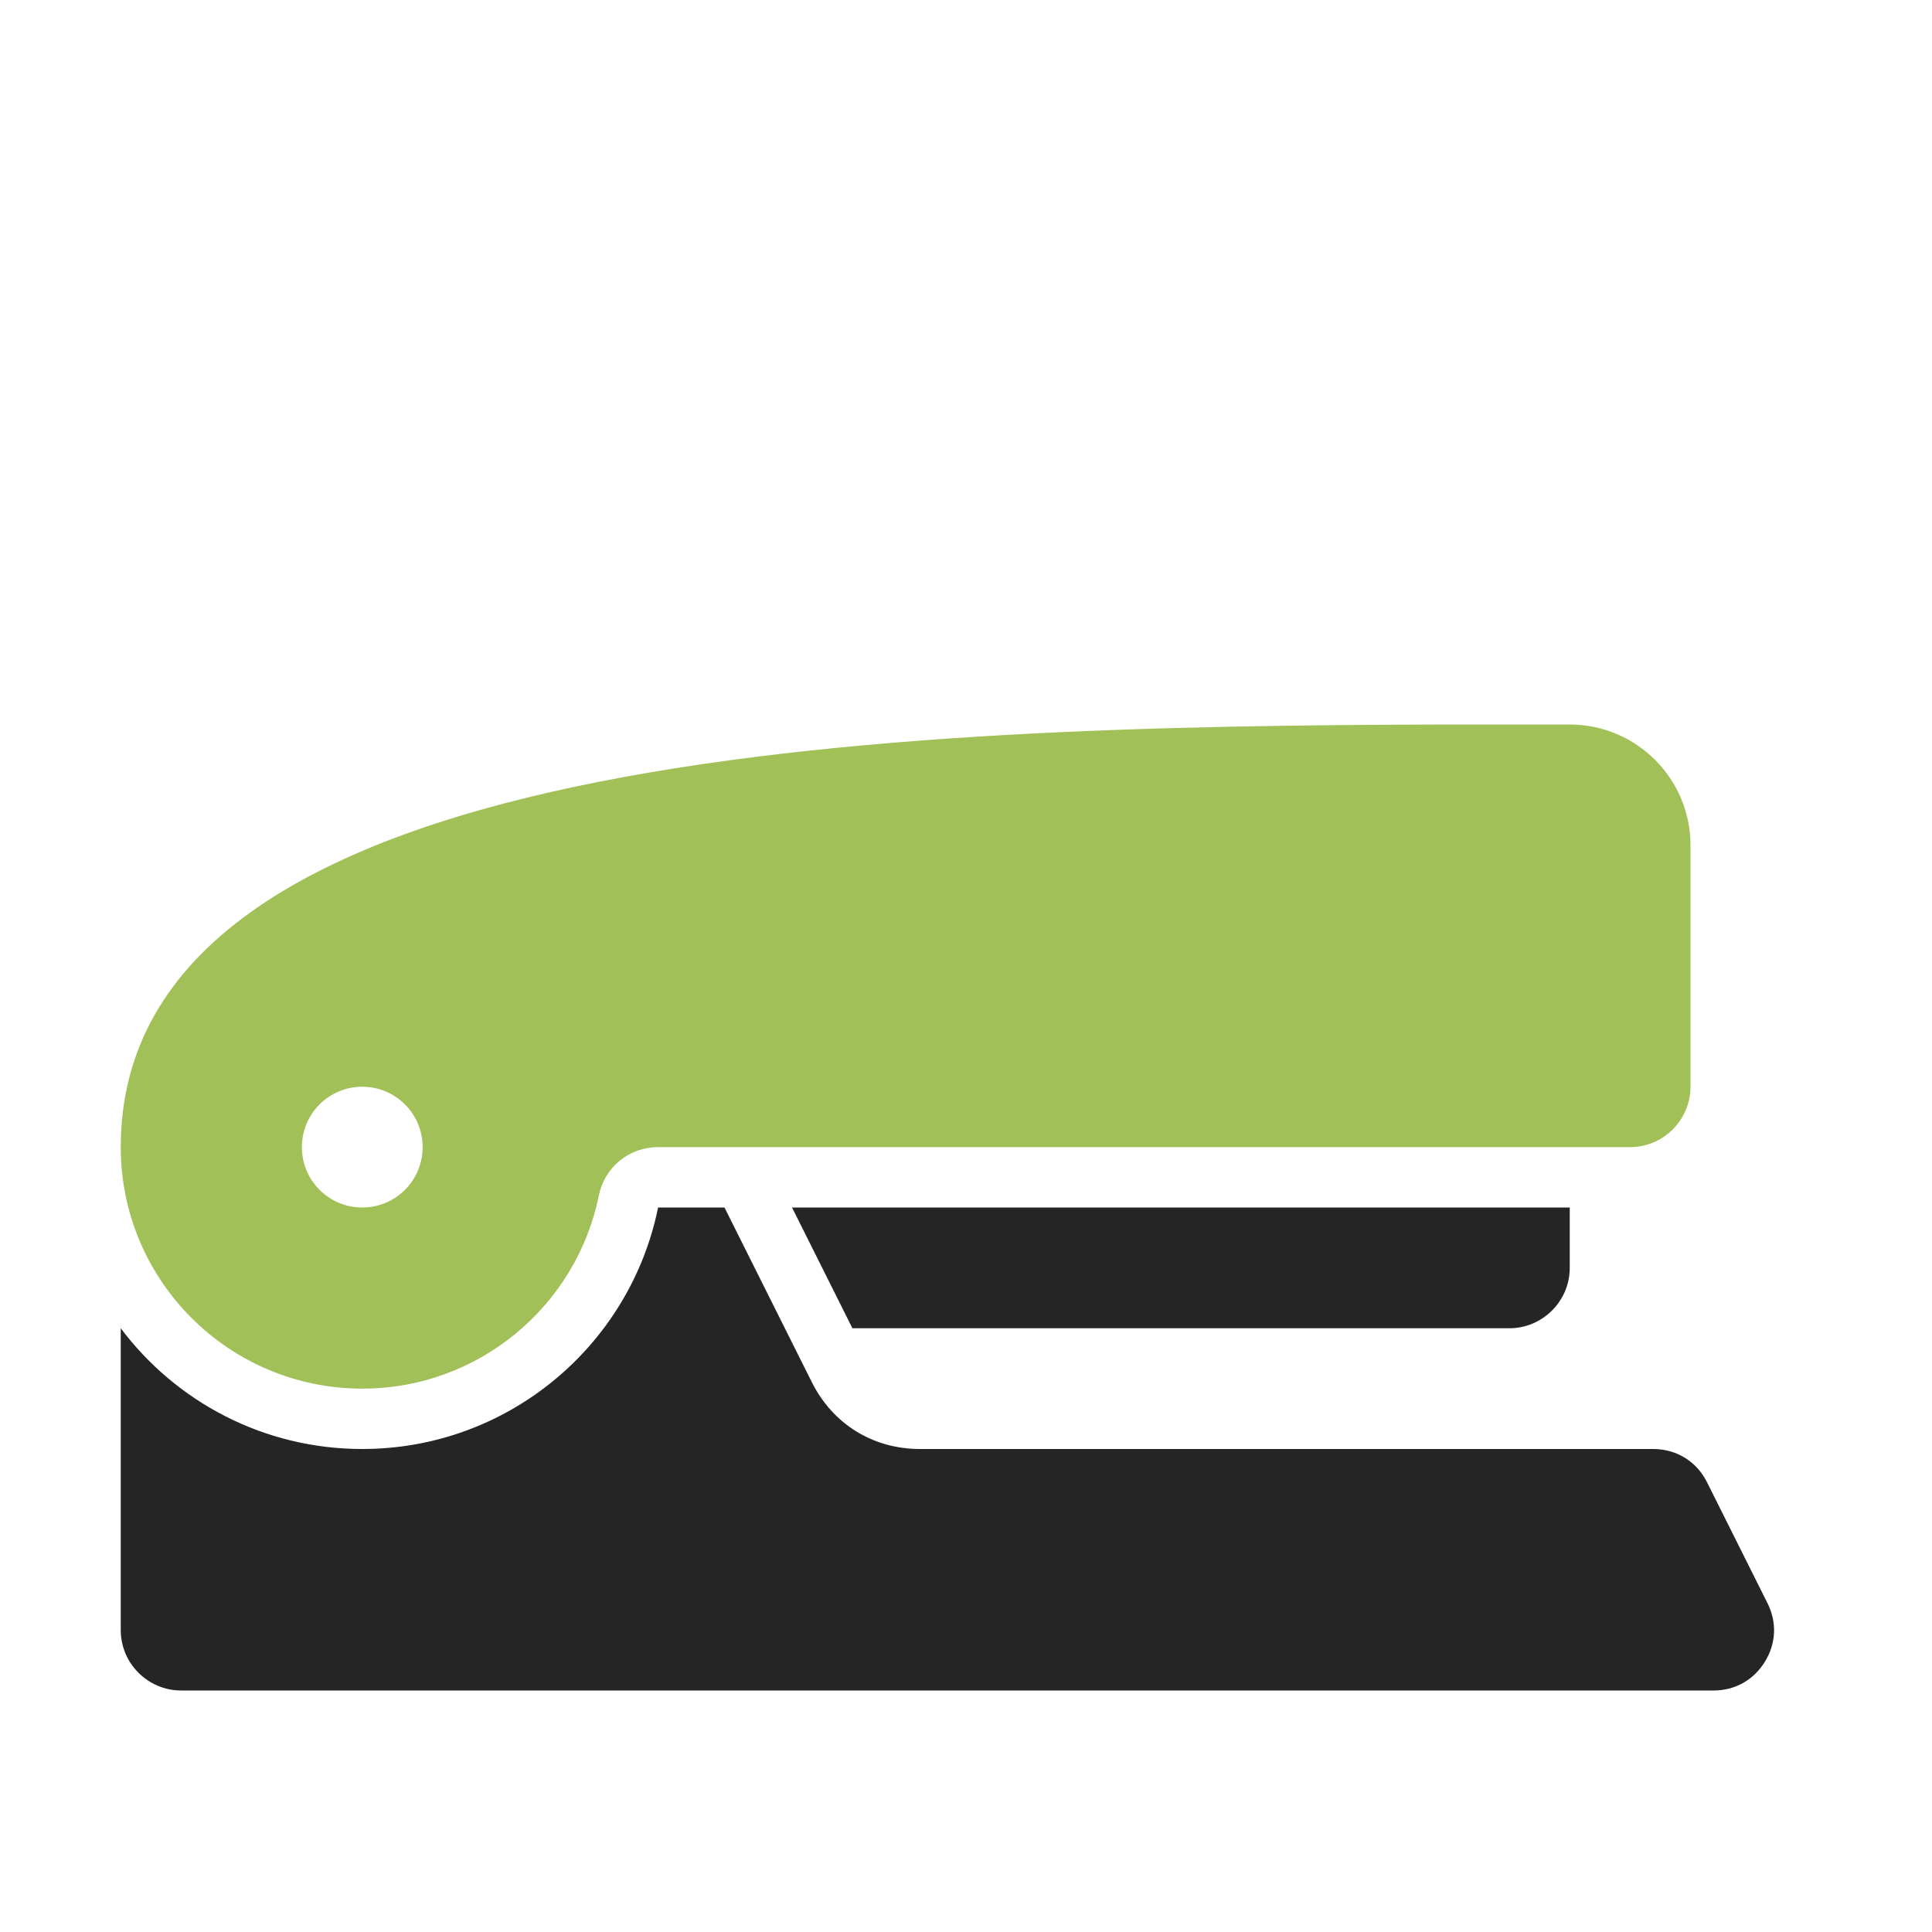 <?xml version="1.0" encoding="UTF-8"?>
<!DOCTYPE svg PUBLIC "-//W3C//DTD SVG 1.1//EN" "http://www.w3.org/Graphics/SVG/1.1/DTD/svg11.dtd">
<svg xmlns="http://www.w3.org/2000/svg" xml:space="preserve" width="1024px" height="1024px" shape-rendering="geometricPrecision" text-rendering="geometricPrecision" image-rendering="optimizeQuality" fill-rule="nonzero" clip-rule="evenodd" viewBox="0 0 10240 10240" xmlns:xlink="http://www.w3.org/1999/xlink">
	<title>stapler icon</title>
	<desc>stapler icon from the IconExperience.com O-Collection. Copyright by INCORS GmbH (www.incors.com).</desc>
	<path id="curve2" fill="#252525" d="M8762 7680l-3886 0c-249,0 -462,-132 -573,-354l-463 -926 -352 0c-148,730 -794,1280 -1568,1280 -523,0 -988,-251 -1280,-640l0 1600c0,176 144,320 320,320l8122 0c114,0 212,-55 272,-152 60,-97 65,-209 14,-311l-320 -640c-55,-111 -162,-177 -286,-177z"/>
	<path id="curve1" fill="#252525" d="M8320 6400l-4122 0 320 640 3482 0c176,0 320,-144 320,-320l0 -320z"/>
	<path id="curve0" fill="#A1C057" d="M8320 3840c-276,0 -553,0 -640,0 -2965,7 -7040,125 -7040,2240 0,707 573,1280 1280,1280 619,0 1136,-440 1254,-1024 31,-150 160,-256 314,-256l5152 0c176,0 320,-144 320,-320l0 -1280c0,-353 -287,-640 -640,-640zm-6400 1920c177,0 320,143 320,320 0,177 -143,320 -320,320 -177,0 -320,-143 -320,-320 0,-177 143,-320 320,-320z"/>
</svg>
